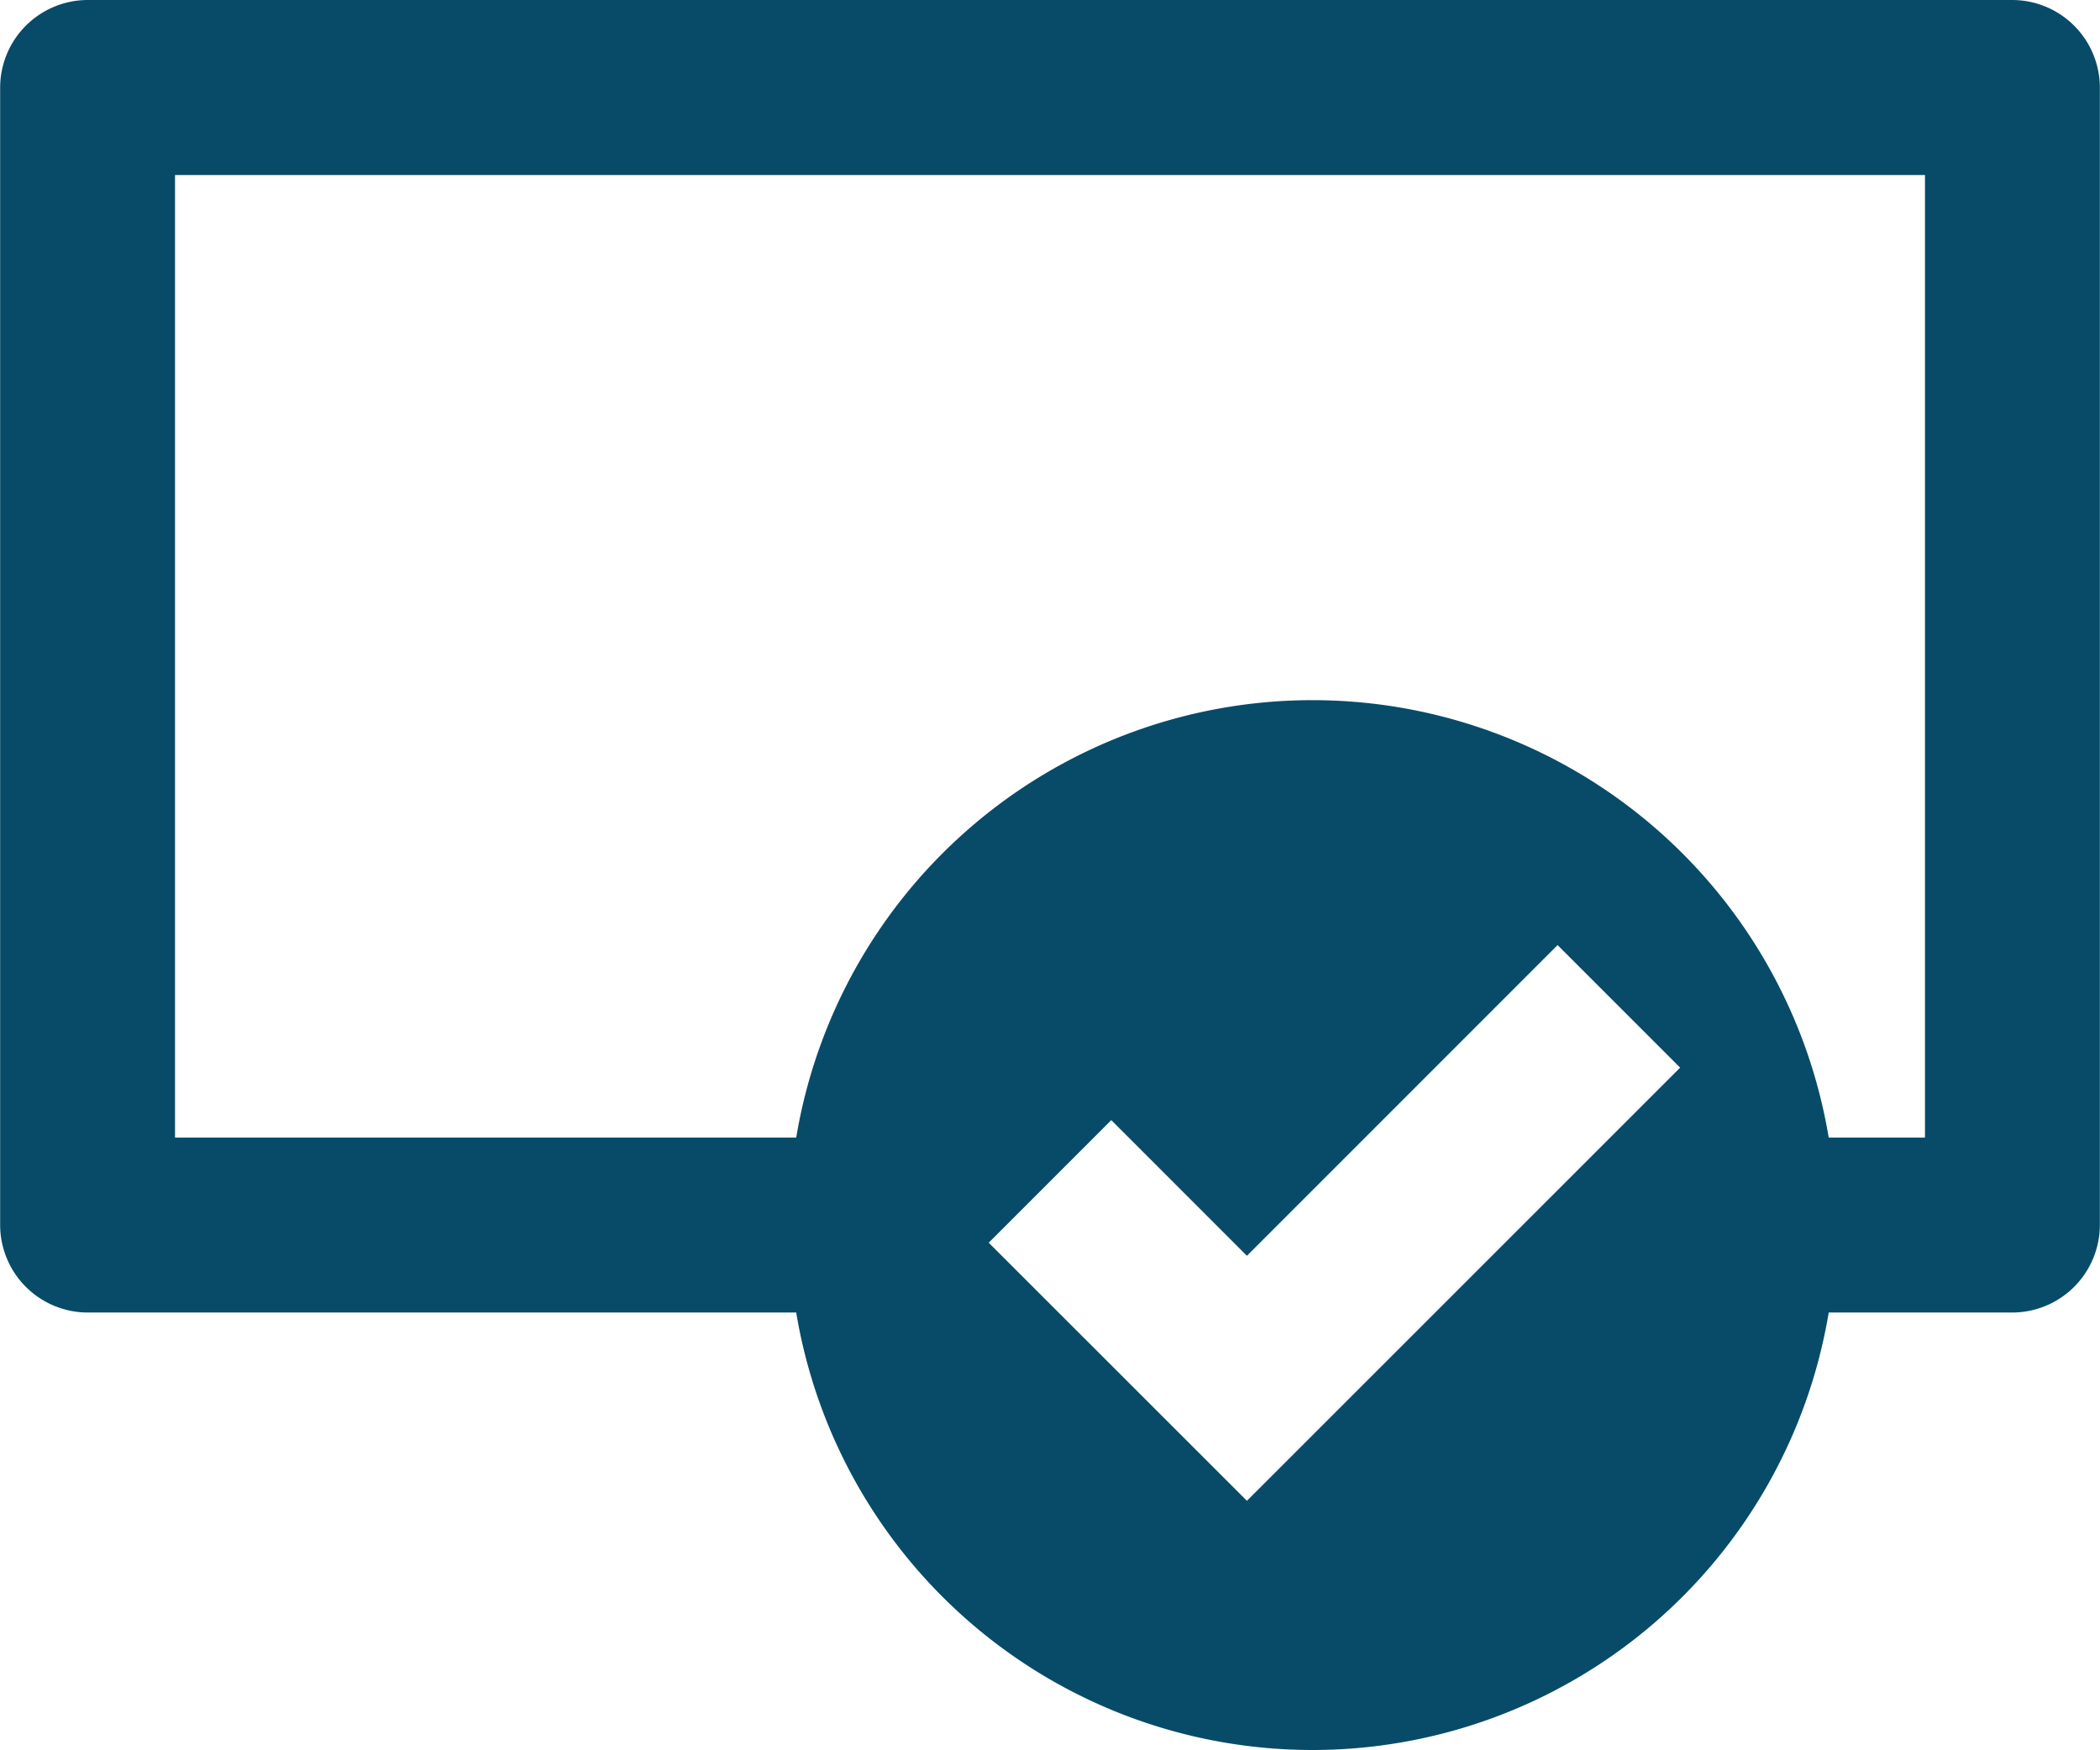 <svg xmlns="http://www.w3.org/2000/svg" viewBox="0 0 14.77 12.309">
  <defs>
    <style>
      .cls-1 {
        fill: #074b69;
      }
    </style>
  </defs>
  <g id="icons_utility_undeprecate" data-name="icons/utility/undeprecate" transform="translate(-0.615 -0.846)">
    <path id="Mask" class="cls-1" d="M14.769.846H1.231a.617.617,0,0,0-.615.615v8a.617.617,0,0,0,.615.615H6.215a3.681,3.681,0,0,0,7.262,0h1.292a.617.617,0,0,0,.615-.615v-8A.617.617,0,0,0,14.769.846ZM9.385,11.4,7.569,9.585l.862-.862.954.954,2.185-2.185.862.862L9.385,11.4Zm4.769-2.554h-.677a3.681,3.681,0,0,0-7.262,0H1.846V2.077H14.154Z"/>
  </g>
</svg>
